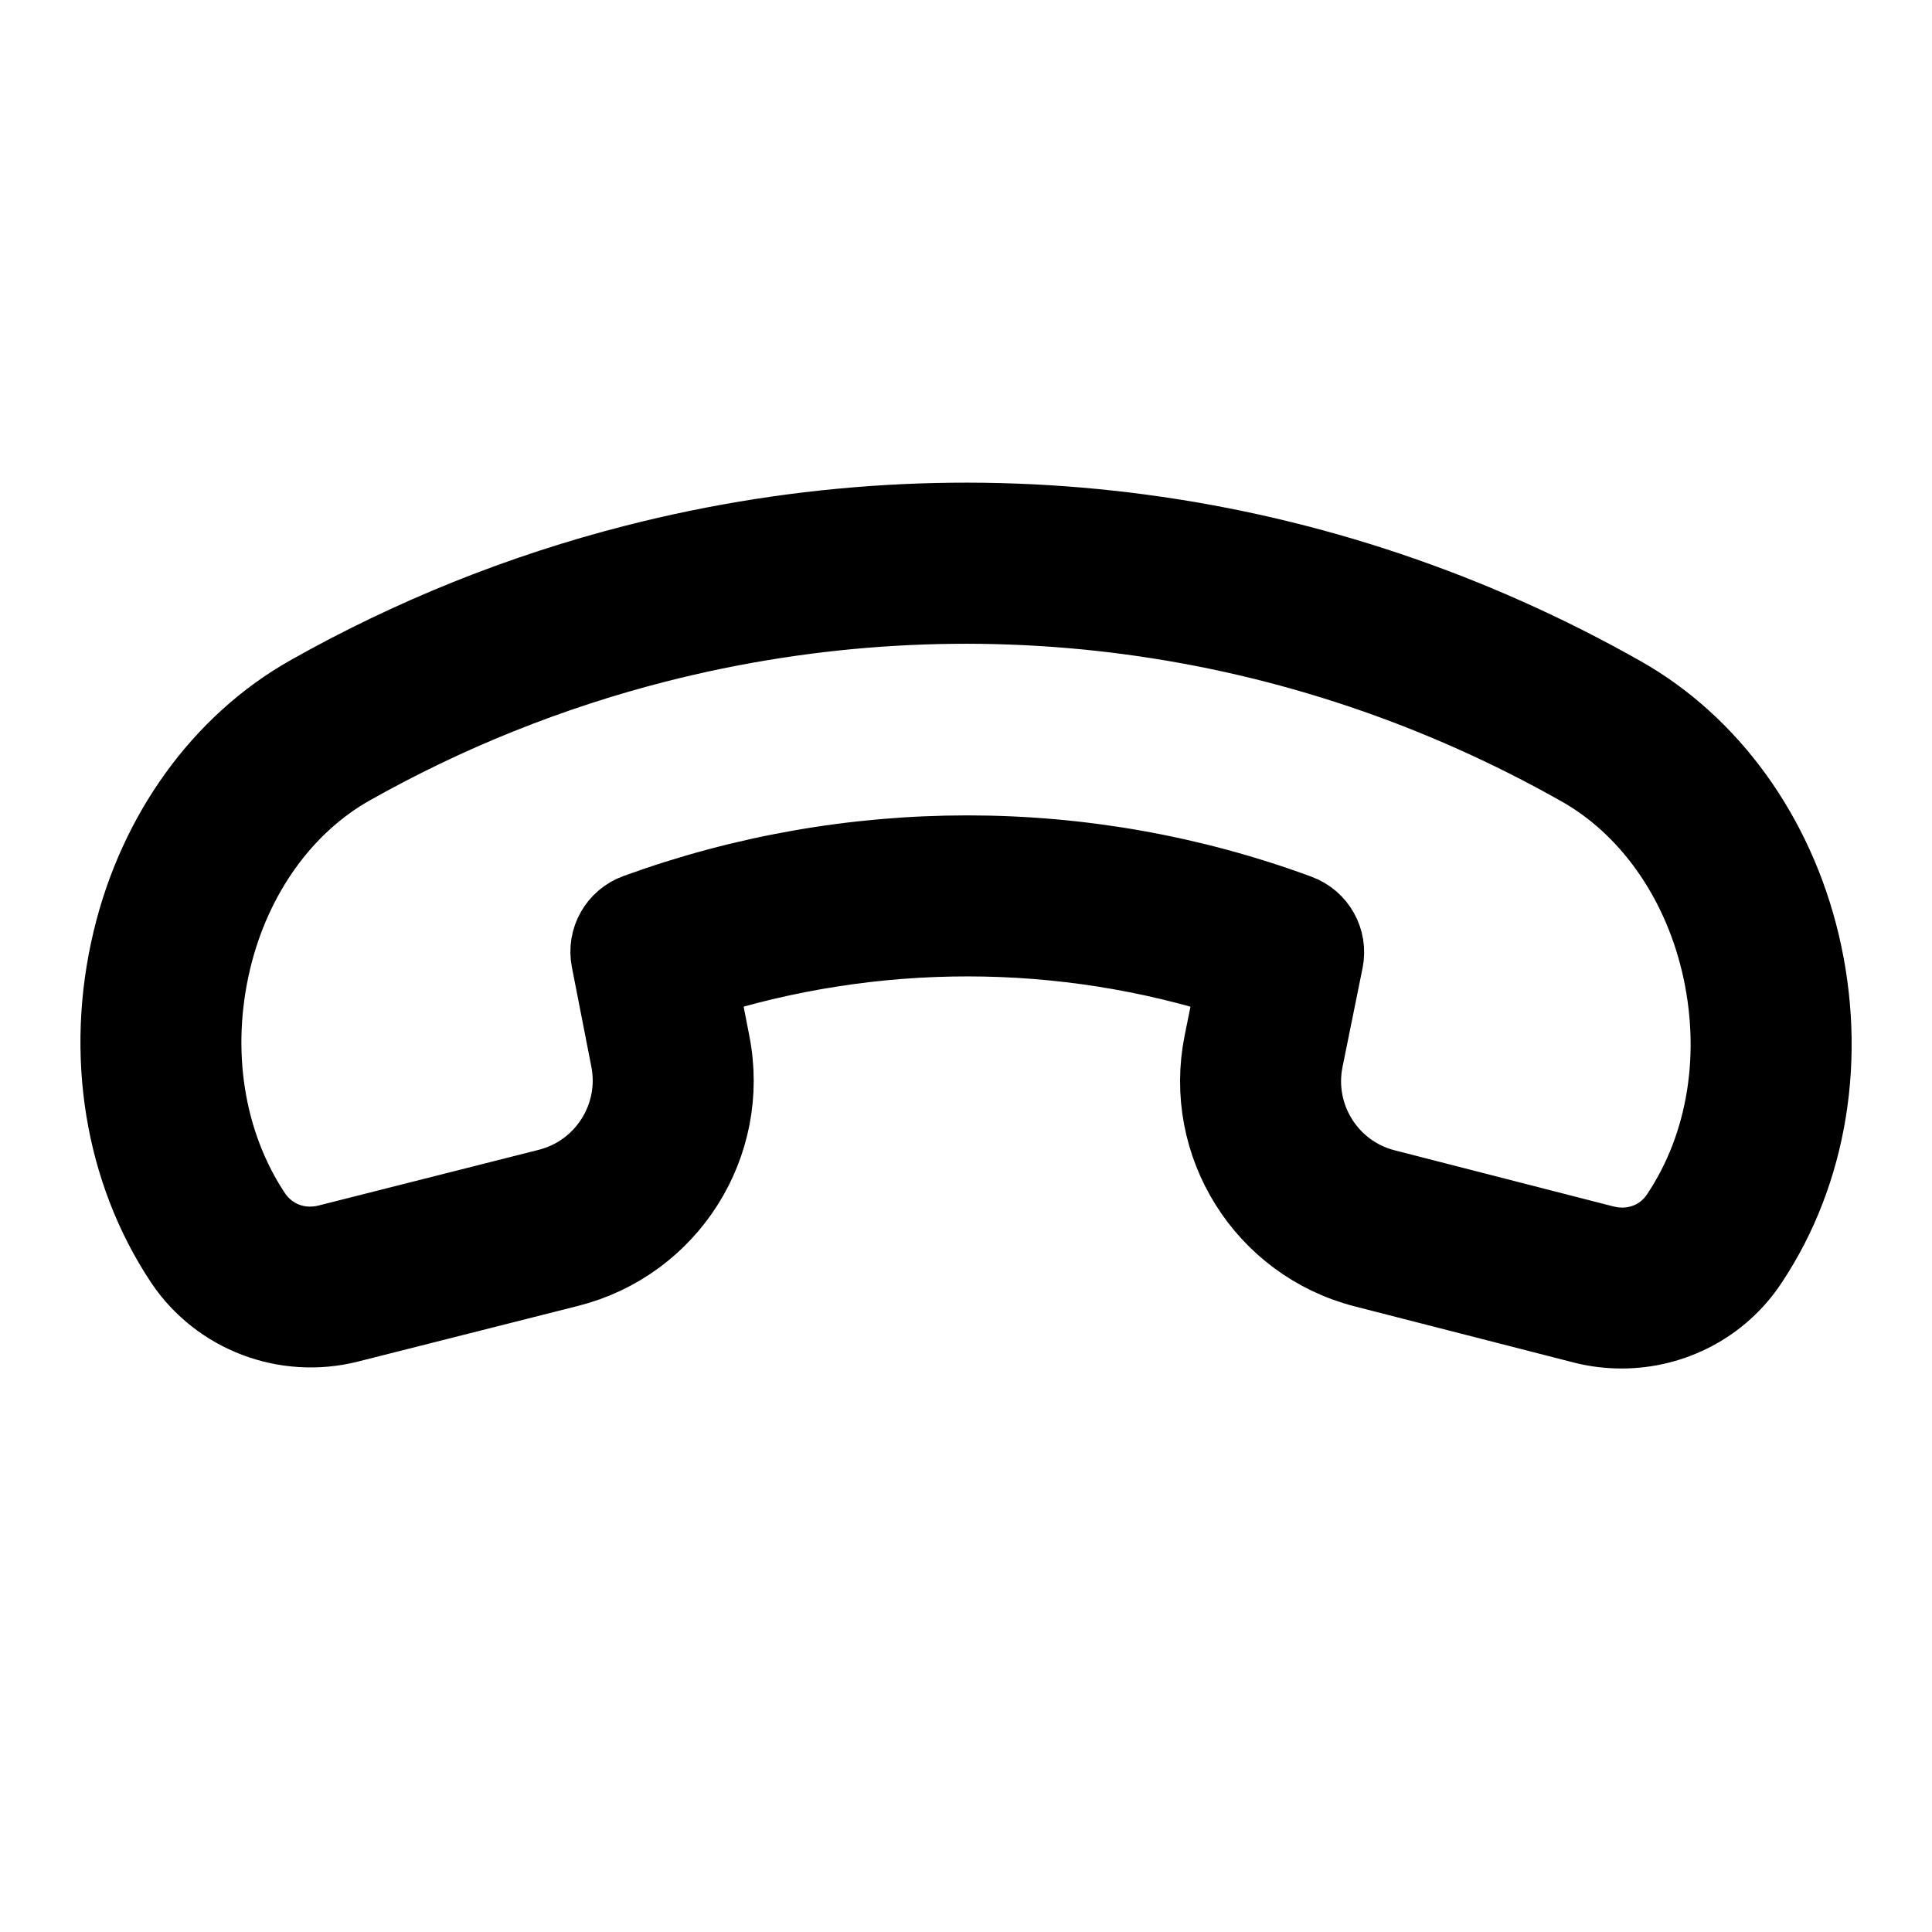 <svg viewBox="0 0 24 24" fill="currentColor" stroke="currentColor" xmlns="http://www.w3.org/2000/svg">
<path d="M22.354 11.722C22.036 10.387 21.228 9.267 20.138 8.65C16.4 6.534 12.052 5.952 7.896 7.014C6.486 7.374 5.125 7.92 3.854 8.637C2.769 9.249 1.965 10.361 1.649 11.687C1.313 13.091 1.548 14.538 2.296 15.66C2.737 16.314 3.549 16.623 4.321 16.43L7.061 15.737C8.29 15.426 9.062 14.209 8.818 12.965L8.66 12.155C10.849 11.453 13.201 11.454 15.369 12.158L15.207 12.958C14.955 14.204 15.722 15.428 16.953 15.744L19.68 16.443C19.834 16.482 19.991 16.5 20.145 16.5C20.77 16.5 21.366 16.192 21.716 15.658C22.453 14.552 22.686 13.117 22.354 11.722ZM20.878 15.111C20.672 15.424 20.3 15.566 19.925 15.473L17.201 14.774C16.486 14.591 16.041 13.879 16.187 13.156L16.436 11.928C16.485 11.686 16.35 11.445 16.119 11.36C14.8 10.873 13.41 10.629 12.016 10.629C10.629 10.629 9.24 10.87 7.914 11.353C7.683 11.437 7.547 11.677 7.595 11.919L7.837 13.157C7.978 13.88 7.529 14.587 6.816 14.768L4.077 15.461C3.704 15.554 3.334 15.411 3.126 15.103C2.534 14.214 2.35 13.054 2.621 11.92C2.873 10.864 3.502 9.985 4.345 9.509C5.54 8.835 6.818 8.322 8.144 7.983C12.048 6.987 16.132 7.533 19.646 9.521C20.495 10.001 21.127 10.888 21.381 11.954C21.648 13.08 21.468 14.228 20.878 15.111Z" />
</svg>
